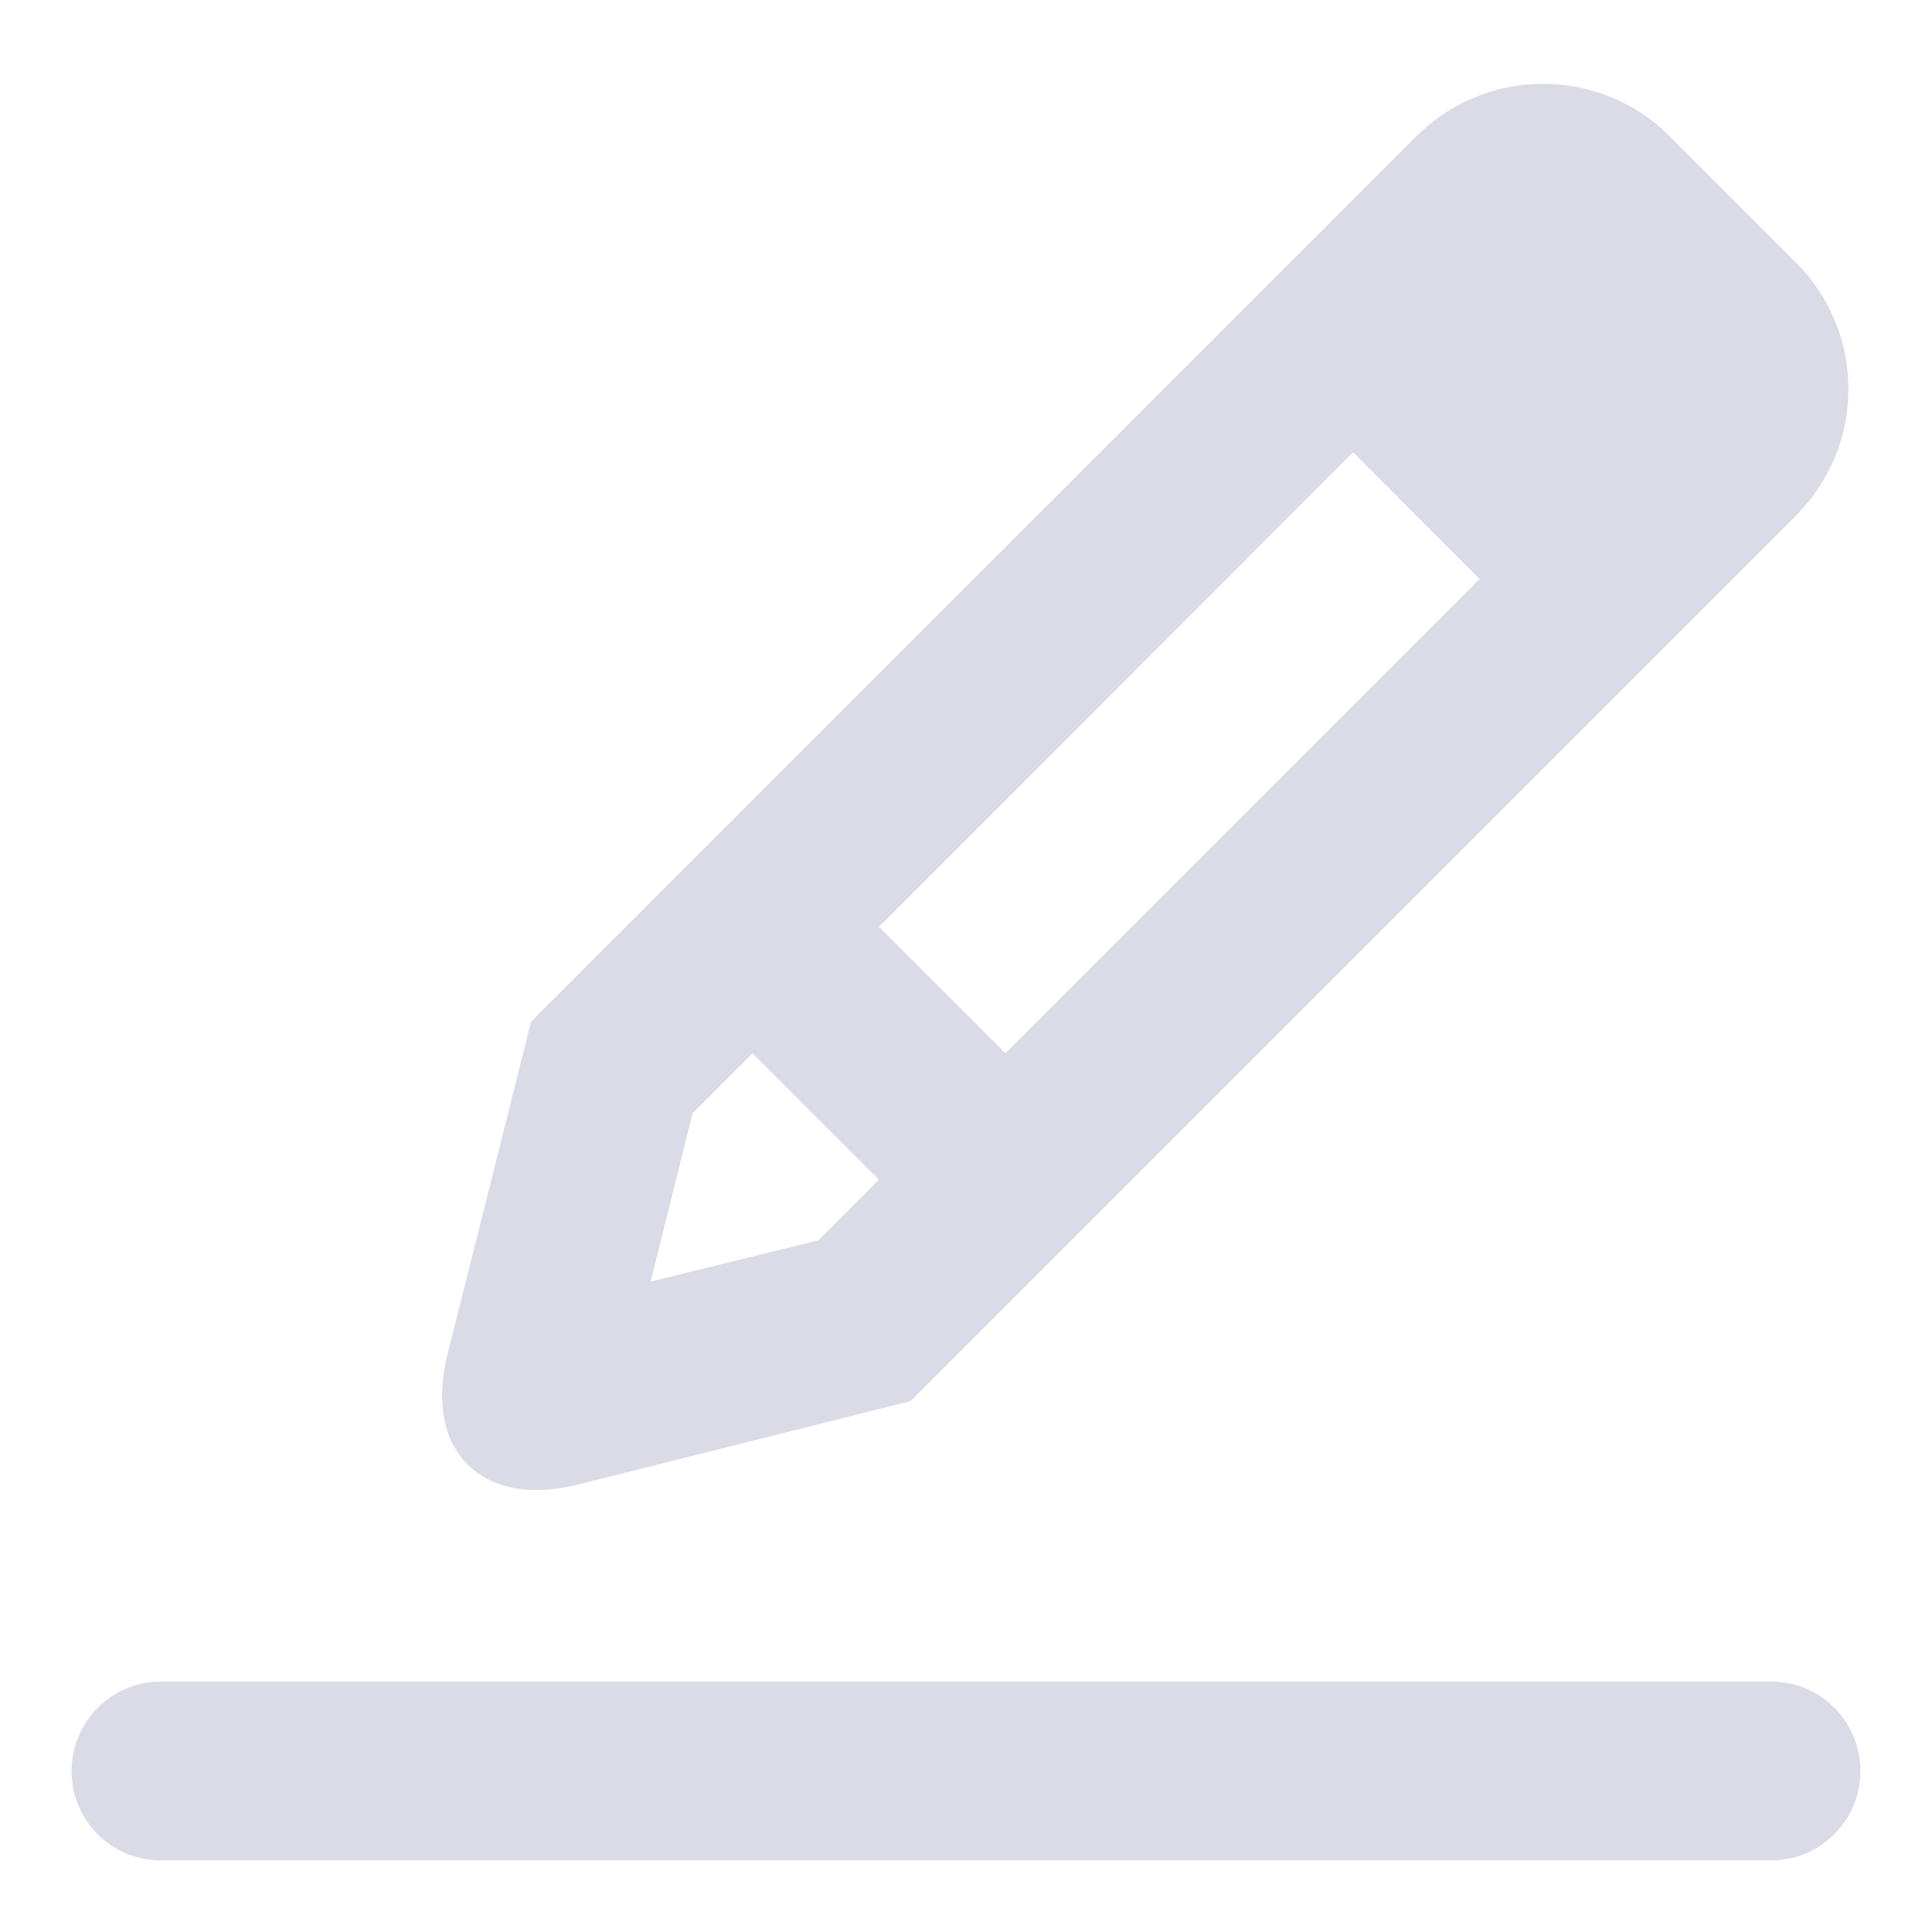 <?xml version="1.0" encoding="UTF-8"?>
<svg width="18px" height="18px" viewBox="0 0 18 18" version="1.1" xmlns="http://www.w3.org/2000/svg" xmlns:xlink="http://www.w3.org/1999/xlink">
    <!-- Generator: Sketch 48.2 (47327) - http://www.bohemiancoding.com/sketch -->
    <title>Pen</title>
    <desc>Created with Sketch.</desc>
    <defs></defs>
    <g id="Email" stroke="none" stroke-width="1" fill="none" fill-rule="evenodd" transform="translate(-861, -313)">
        <g id="Body" transform="translate(220, 0)" fill="#DADBE7">
            <g id="Large-Logo" transform="translate(269, 174)">
                <g id="Icons" transform="translate(301, 36)">
                    <g id="Edit-Note" transform="translate(70, 102)">
                        <path d="M1.667,17.5 C1.667,17.04 2.038,16.667 2.499,16.667 L17.501,16.667 C17.961,16.667 18.333,17.037 18.333,17.5 C18.333,17.96 17.962,18.333 17.501,18.333 L2.499,18.333 C2.039,18.333 1.667,17.963 1.667,17.5 Z M16.553,2.267 L17.734,3.448 C18.384,4.098 18.384,5.153 17.731,5.805 L9.483,14.054 L6.381,14.832 C5.487,15.056 4.946,14.511 5.169,13.62 L5.948,10.518 L14.196,2.27 C14.847,1.618 15.905,1.619 16.553,2.267 Z M9.188,11.991 L8.01,10.813 L7.453,11.371 L7.062,12.94 L8.624,12.556 L9.188,11.991 Z M14.785,6.395 L13.607,5.214 L9.189,9.635 L10.367,10.813 L14.785,6.395 Z" id="Pen"></path>
                    </g>
                </g>
            </g>
        </g>
    </g>
</svg>